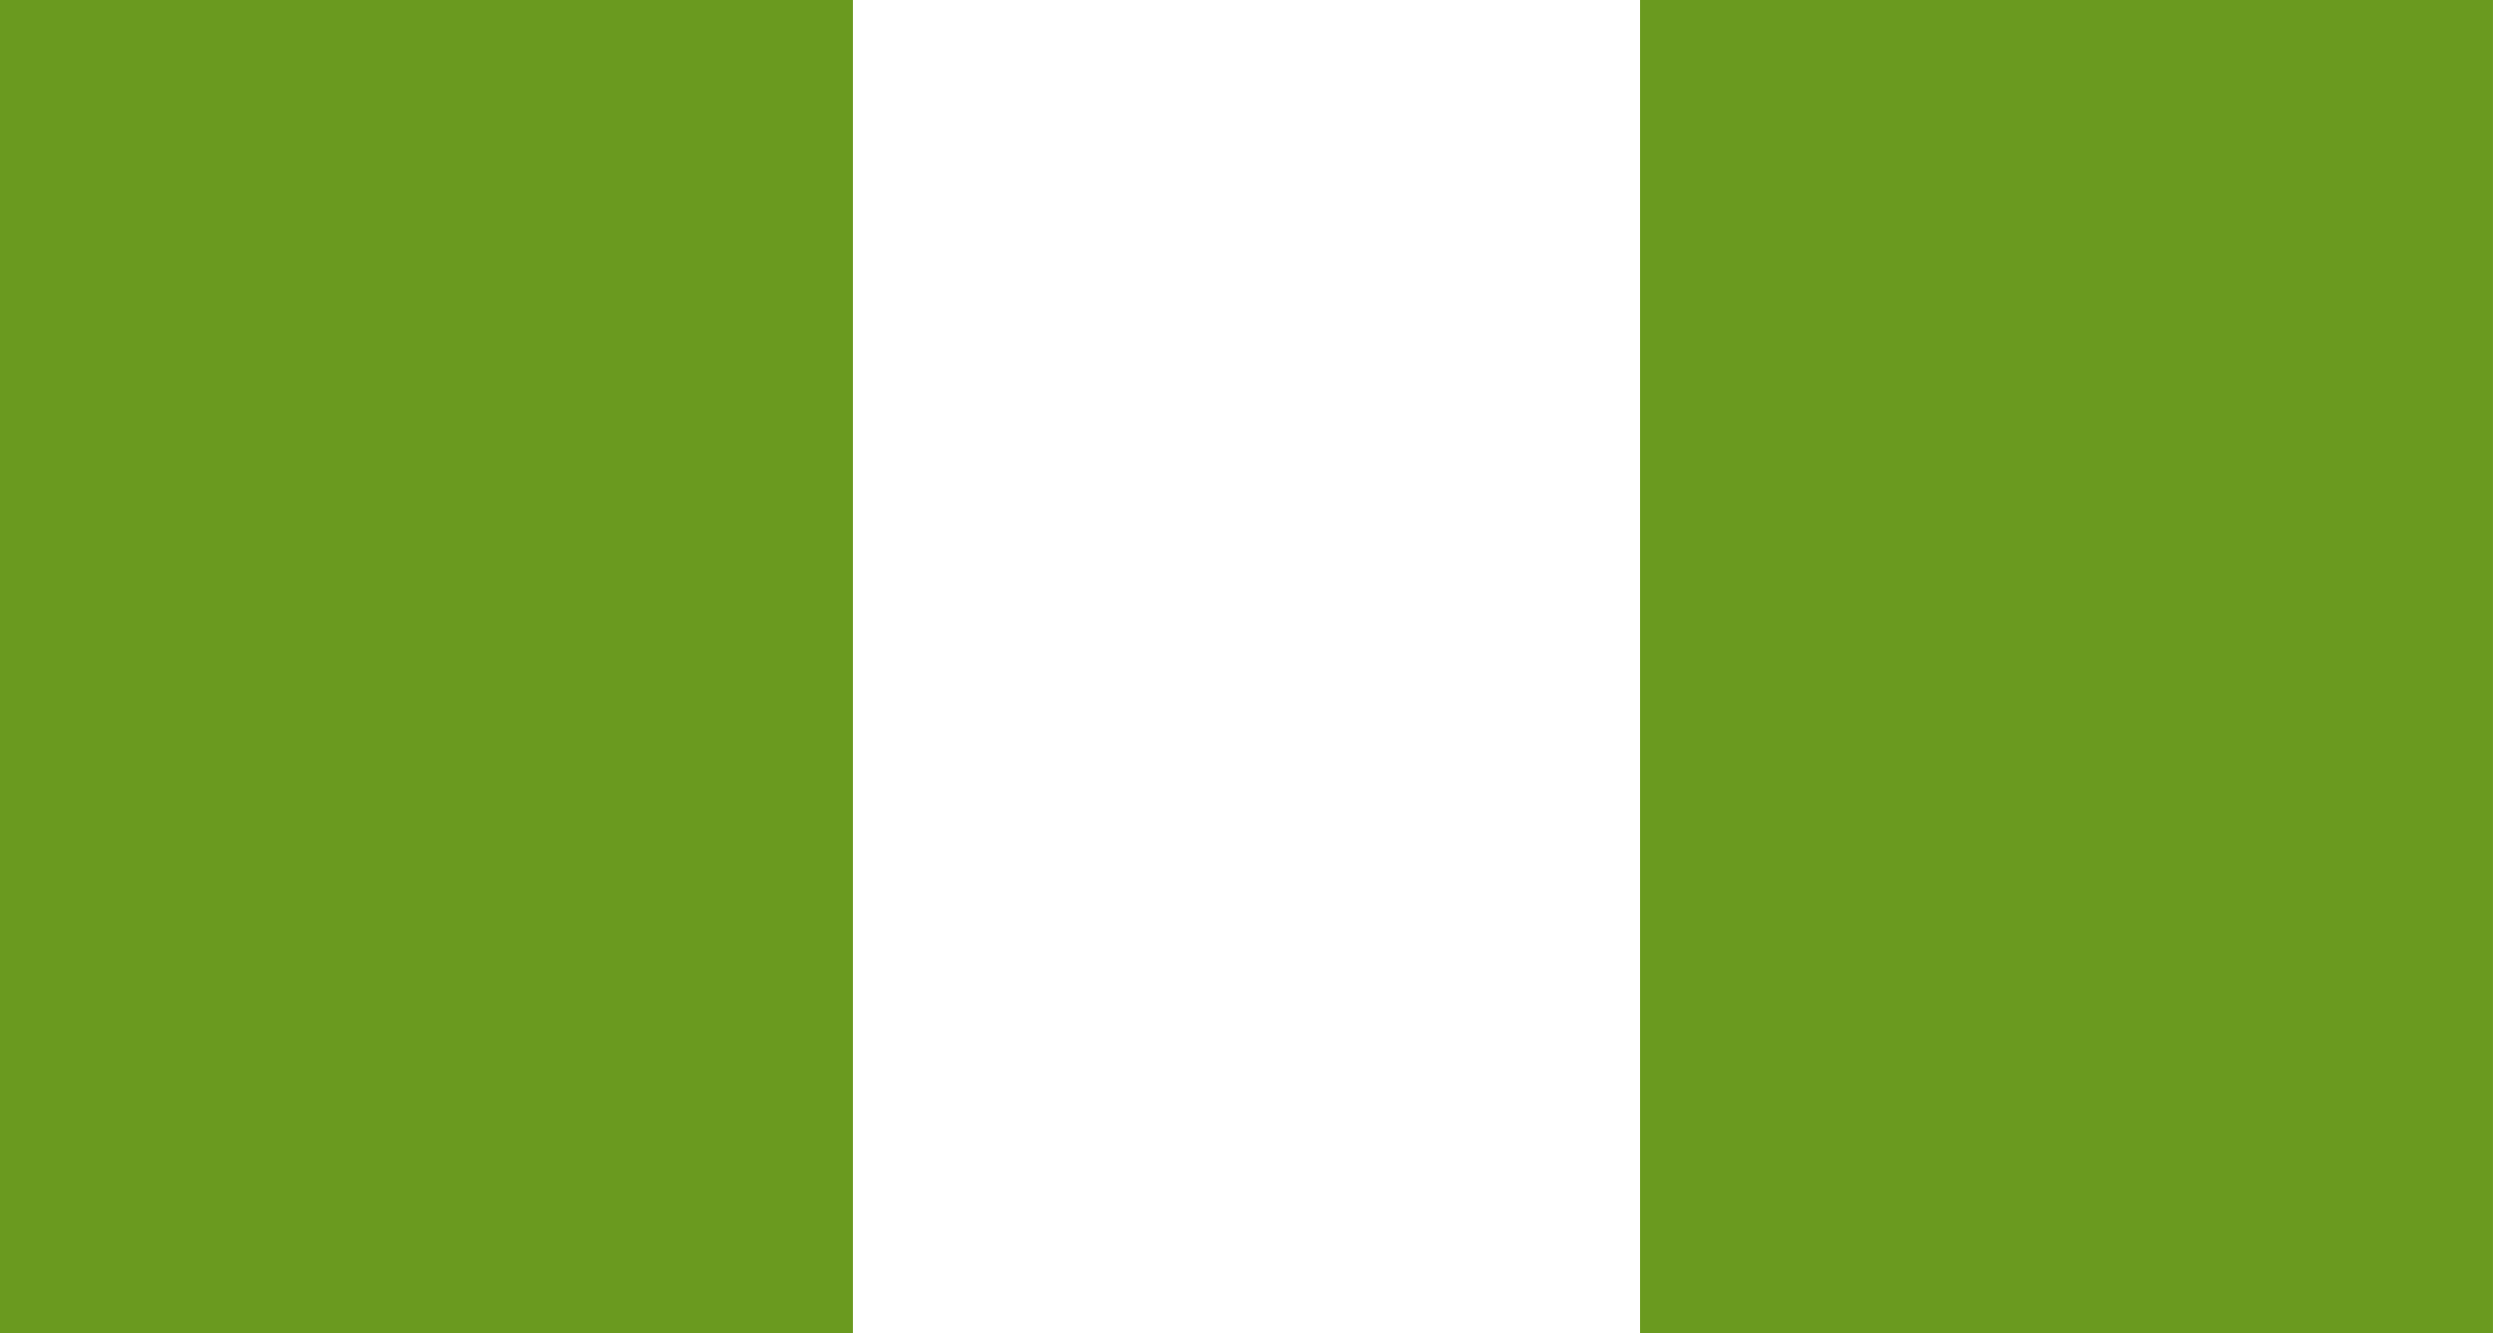 <svg xmlns="http://www.w3.org/2000/svg" viewBox="0 0 36.662 19.553">
    <g id="Group_7490" data-name="Group 7490" transform="translate(-8.887 -44.257)">
        <rect id="Rectangle_1407" data-name="Rectangle 1407" width="36.662" height="19.553" transform="translate(8.887 44.257)" fill="#fff"/>
        <rect id="Rectangle_1408" data-name="Rectangle 1408" width="12.508" height="19.553" transform="translate(8.887 44.257)" fill="#6a9a1f"/>
        <rect id="Rectangle_1409" data-name="Rectangle 1409" width="12.508" height="19.553" transform="translate(32.938 44.257)" fill="#6a9a1f"/>
    </g>
</svg>